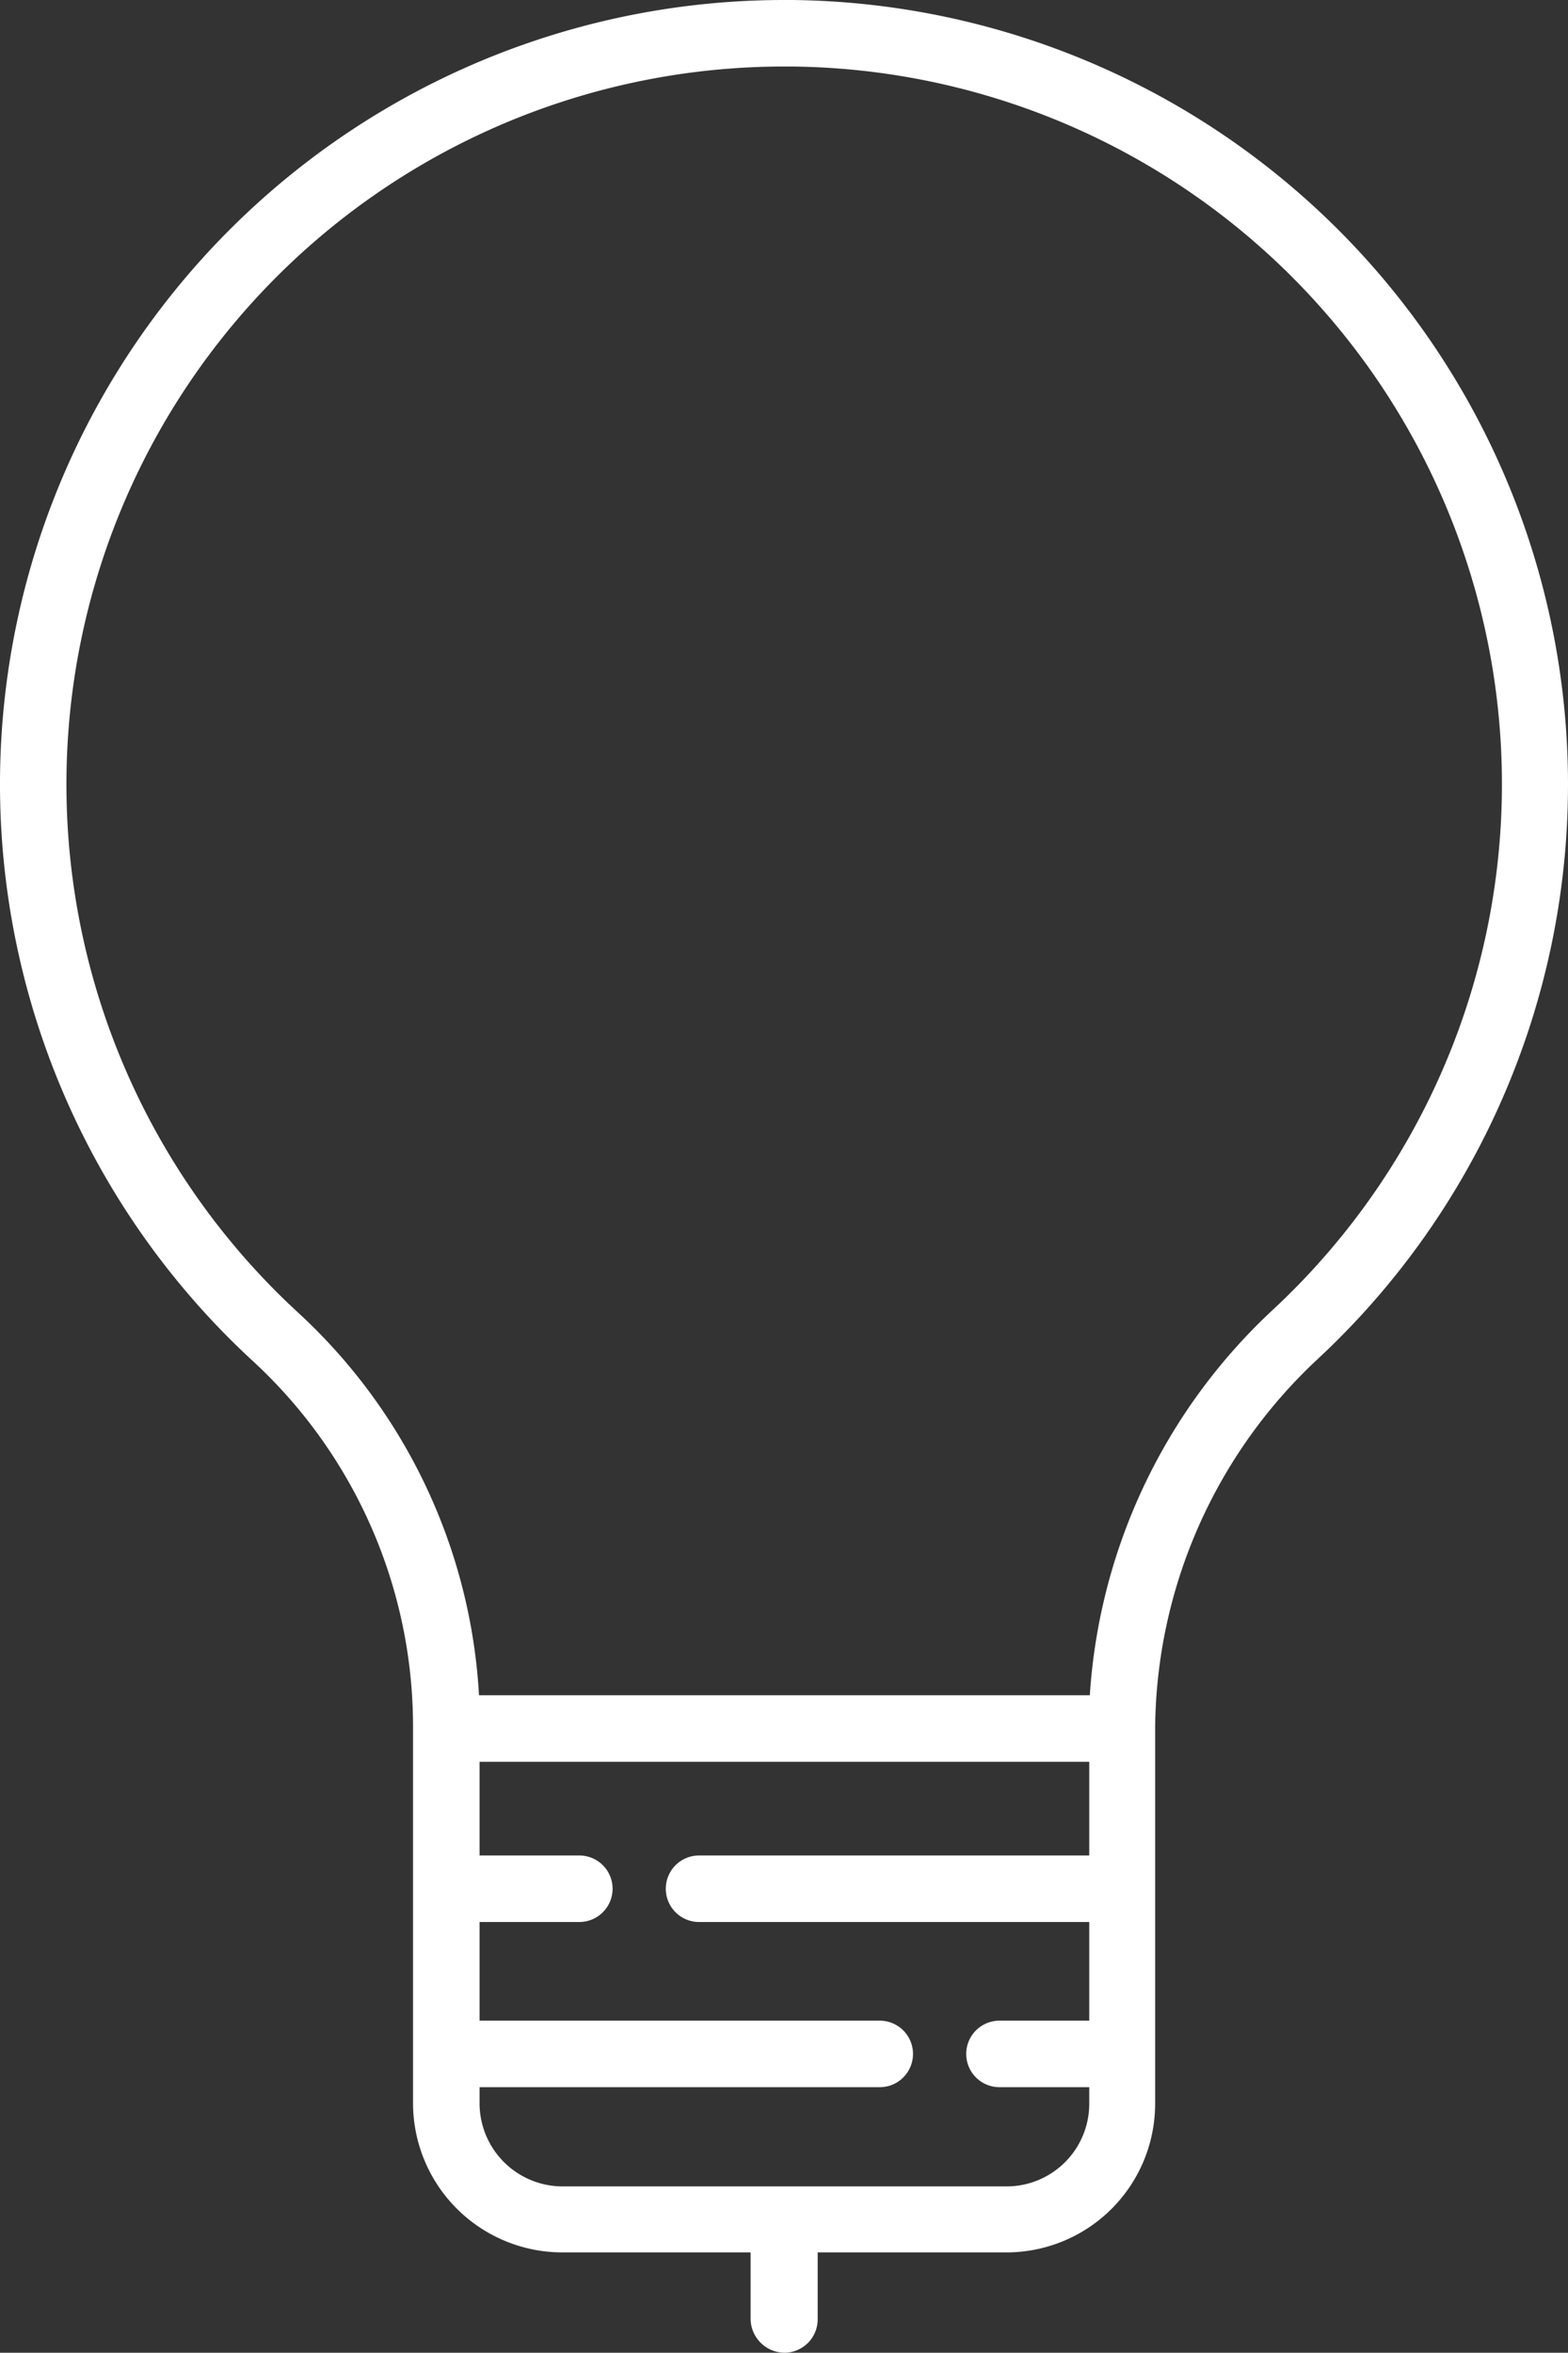 <svg xmlns="http://www.w3.org/2000/svg" width="59.223" height="88.848" viewBox="0 0 59.223 88.848">
  <rect x="0" y="0" width="59.223" height="88.848" fill="#333333" stroke="none"/>
  <path id="Path_247" data-name="Path 247" d="M133.809,156.448a1.26,1.26,0,0,0,1.256-1.256v-2.533H142.2a5.615,5.615,0,0,0,5.611-5.632V132.854a19.253,19.253,0,0,1,6.176-13.964A29.627,29.627,0,0,0,134.081,67.6h-.272a29.616,29.616,0,0,0-20.035,51.437,18.77,18.77,0,0,1,6.008,13.838v14.152a5.642,5.642,0,0,0,5.611,5.632h7.139v2.533A1.292,1.292,0,0,0,133.809,156.448ZM115.47,117.195a27.11,27.11,0,0,1,18.339-47.083h.251a27.1,27.1,0,0,1,18.213,46.936,21.788,21.788,0,0,0-6.929,14.571h-23.07A21.258,21.258,0,0,0,115.47,117.195Zm6.825,29.853v-.628H137.41a1.256,1.256,0,1,0,0-2.512H122.295v-3.726h3.768a1.256,1.256,0,0,0,0-2.512h-3.768v-3.538h23.028v3.538H130.585a1.256,1.256,0,0,0,0,2.512h14.738v3.726h-3.391a1.256,1.256,0,1,0,0,2.512h3.391v.628a3.123,3.123,0,0,1-3.1,3.119H125.414A3.141,3.141,0,0,1,122.295,147.048Z" transform="translate(-104.182 -67.6)" fill="#fff"/>
</svg>
